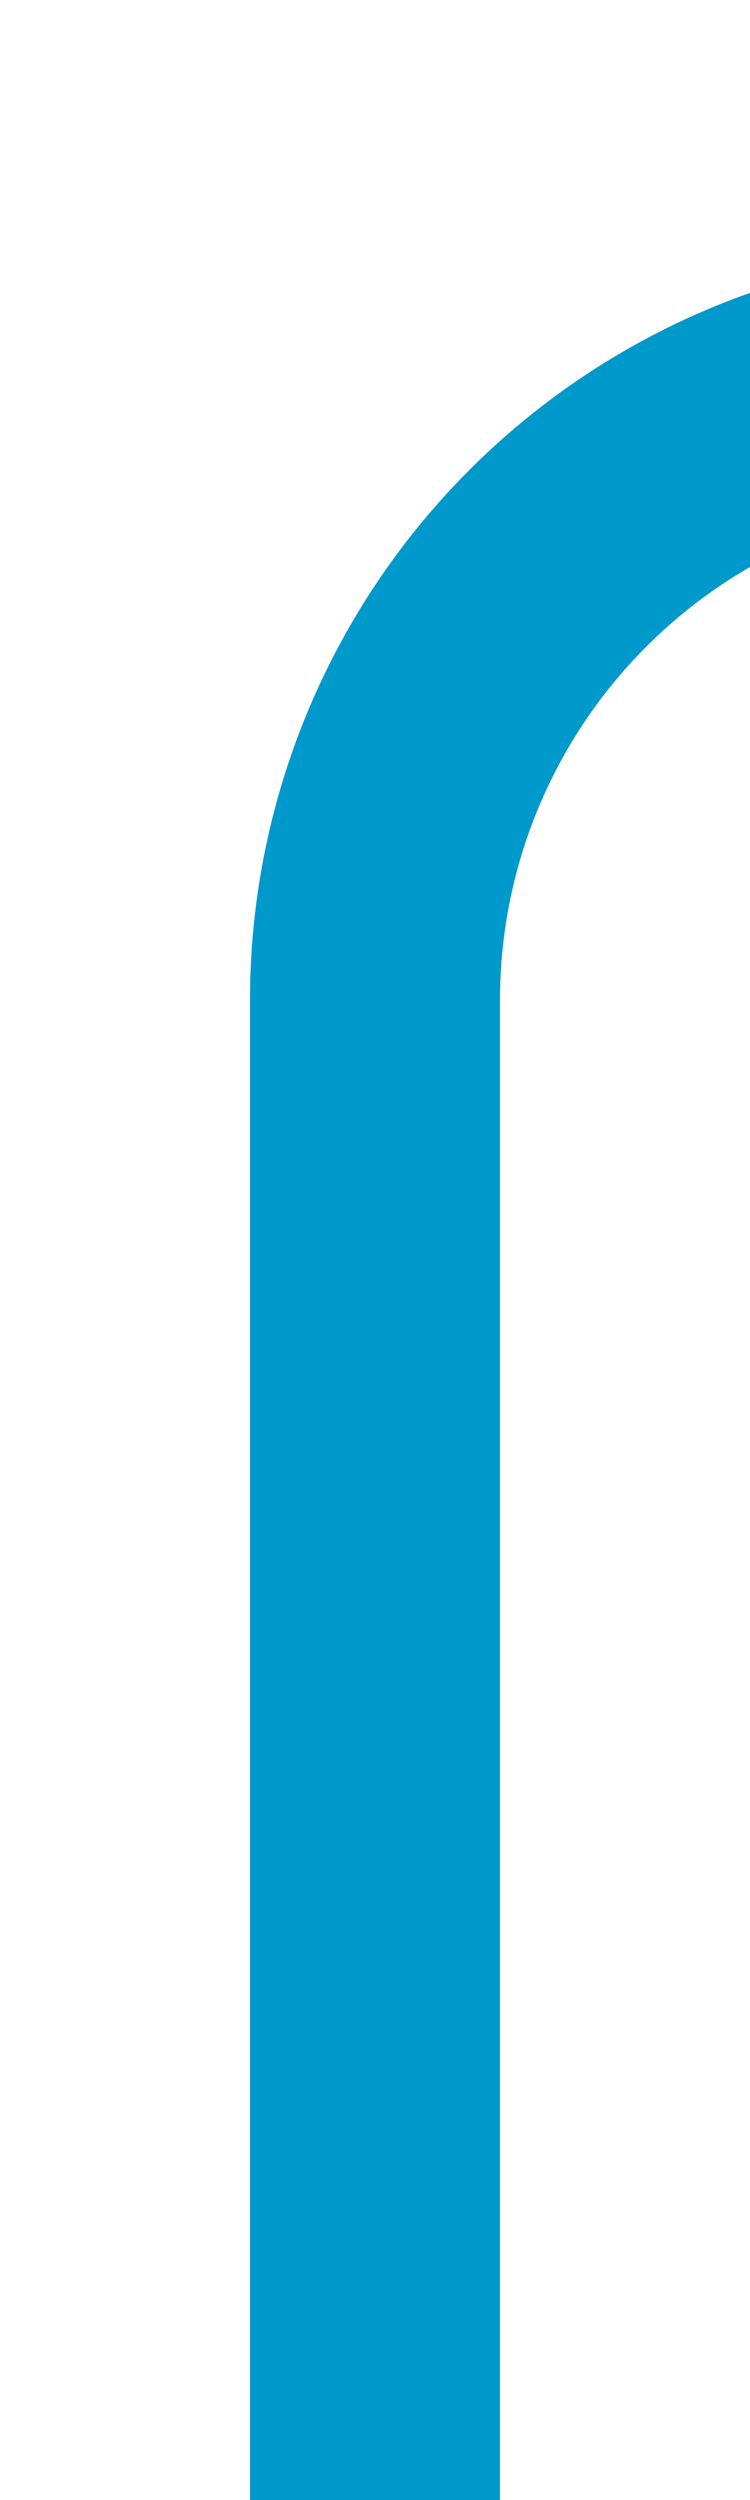 ﻿<?xml version="1.0" encoding="utf-8"?>
<svg version="1.1" xmlns:xlink="http://www.w3.org/1999/xlink" width="6px" height="20px" viewBox="312 867  6 20" xmlns="http://www.w3.org/2000/svg">
  <path d="M 553 368  L 553 487  A 3 3 0 0 1 556 490 A 3 3 0 0 1 553 493 L 553 865  A 5 5 0 0 1 548 870 L 320 870  A 5 5 0 0 0 315 875 L 315 887  " stroke-width="2" stroke="#0099cc" fill="none" />
</svg>